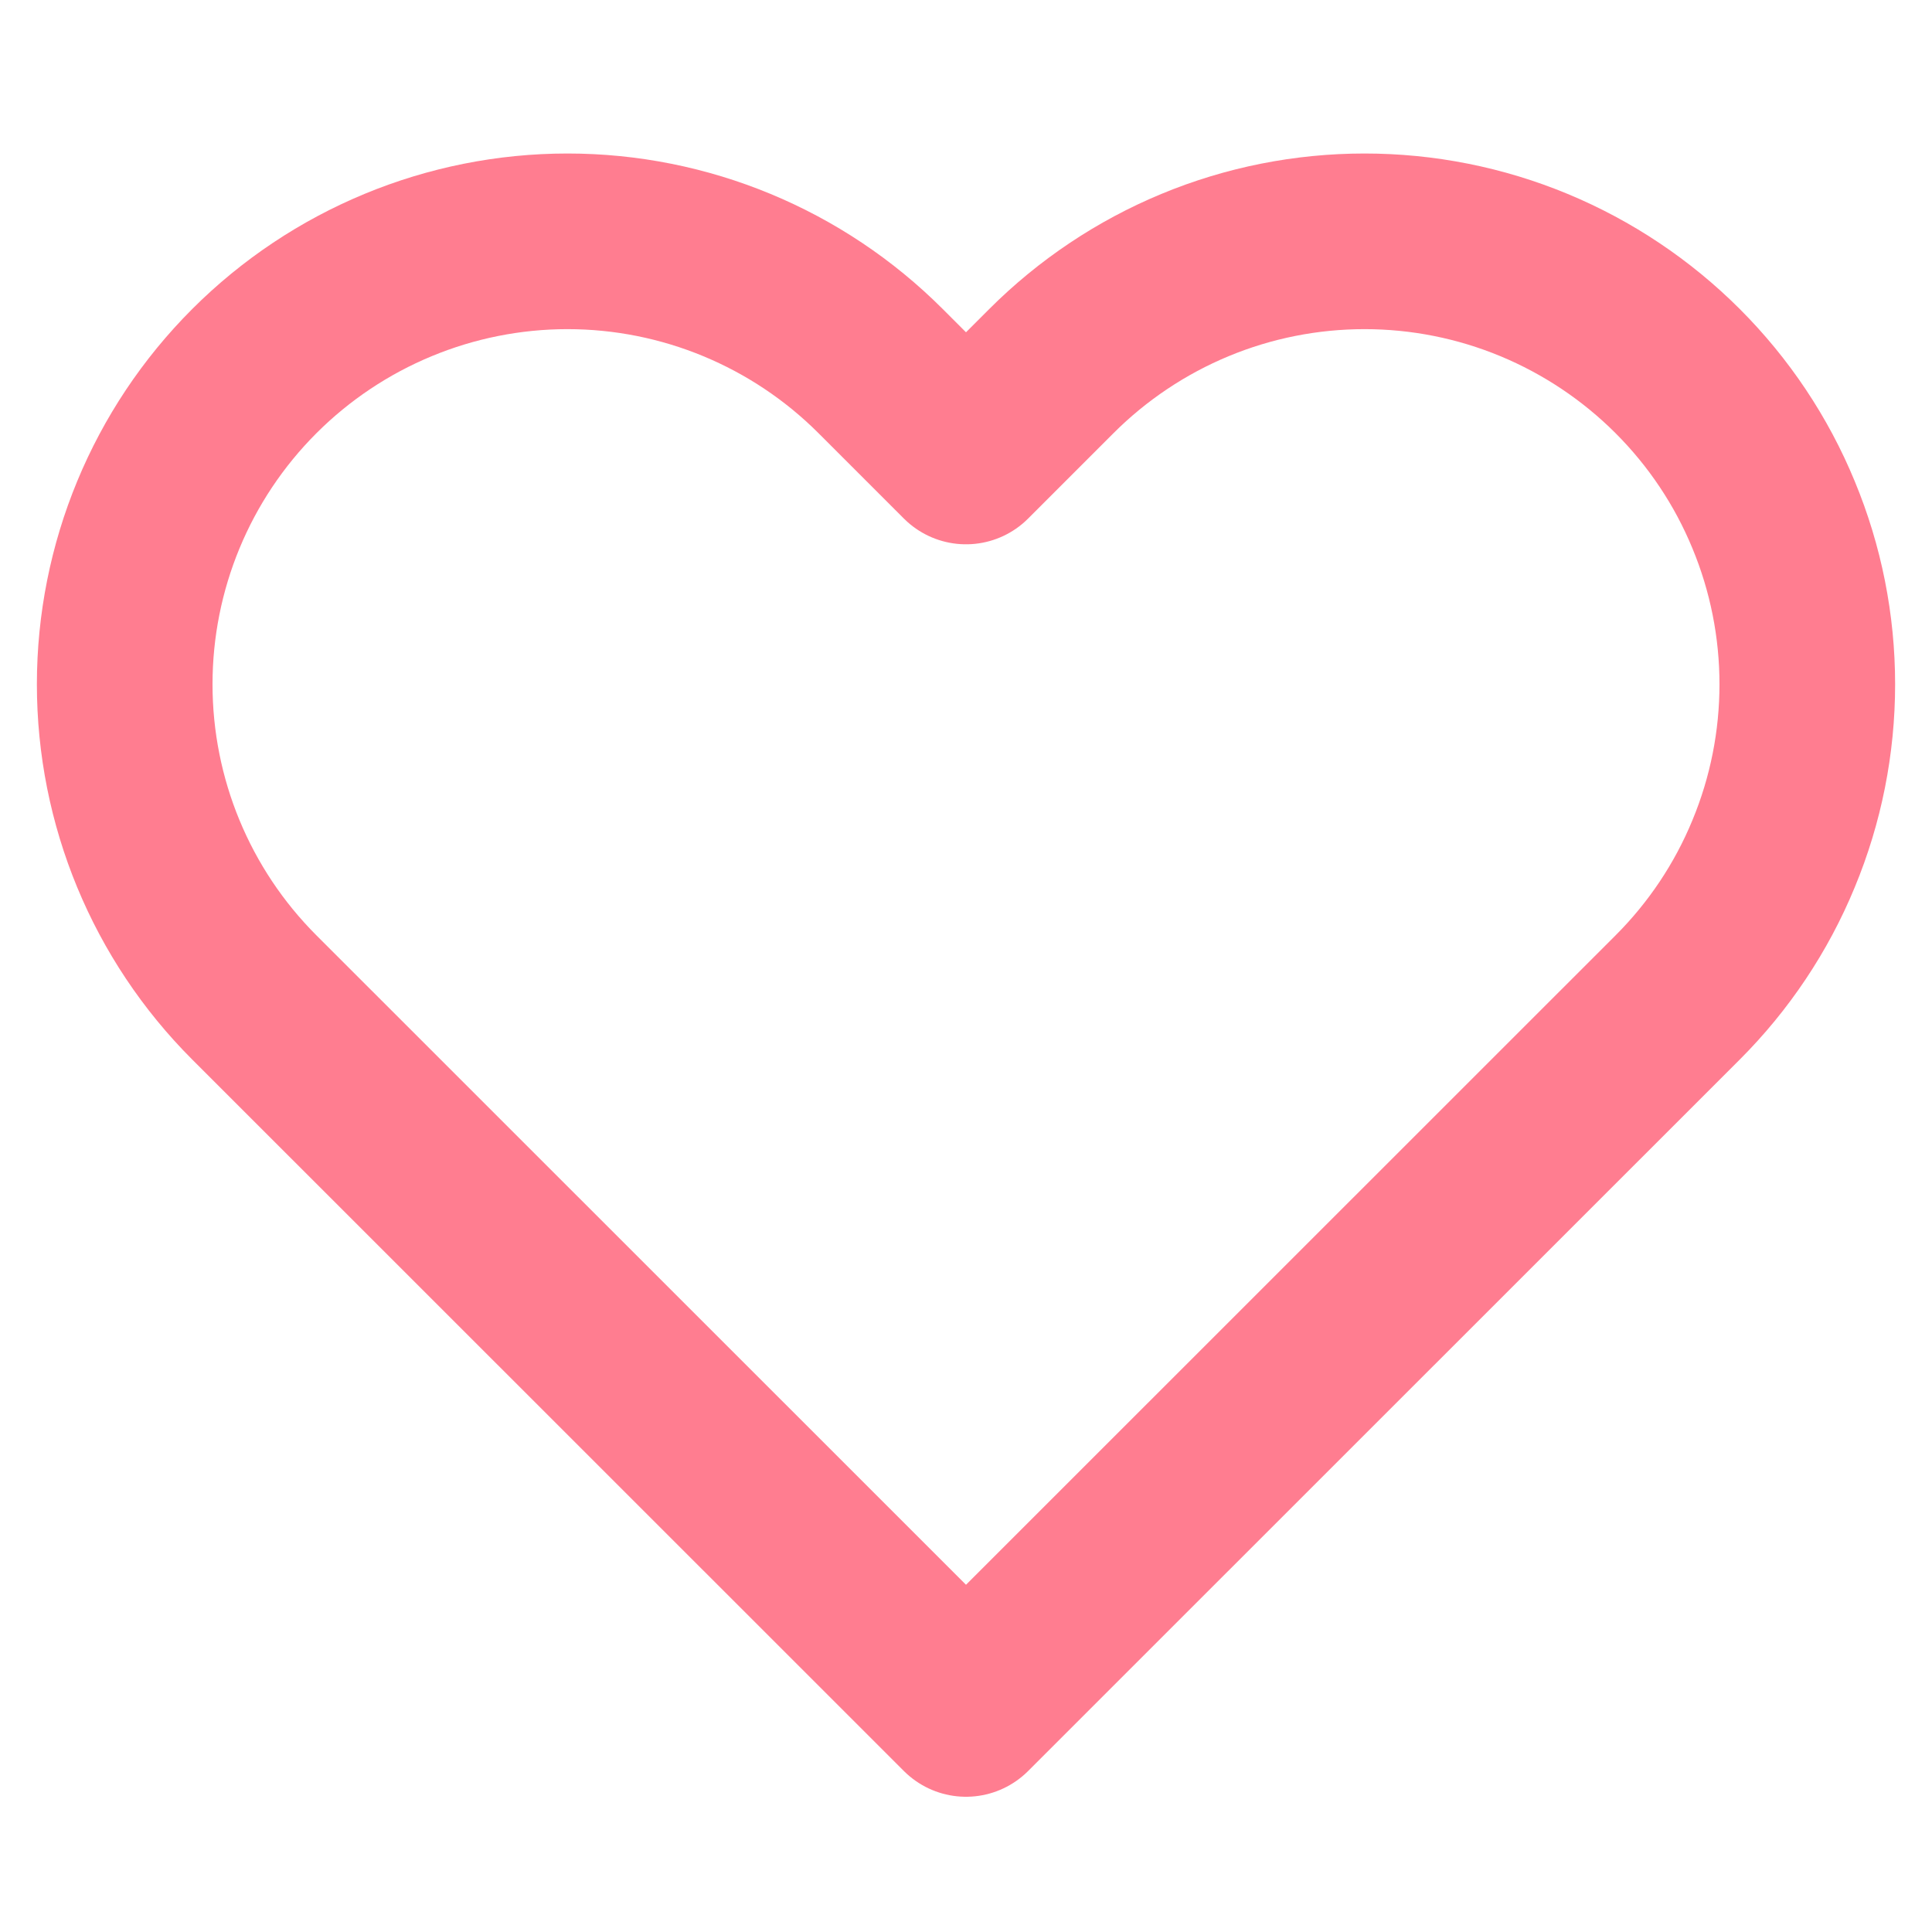 <svg width="11" height="11" viewBox="0 0 11 11" fill="none" xmlns="http://www.w3.org/2000/svg">
<g clip-path="url(#clip0_5_70)">
<path d="M9.552 2.113C9.318 1.879 9.04 1.693 8.734 1.566C8.428 1.439 8.1 1.374 7.769 1.374C7.438 1.374 7.11 1.439 6.804 1.566C6.498 1.693 6.22 1.879 5.986 2.113L5.5 2.599L5.014 2.113C4.541 1.64 3.9 1.374 3.231 1.374C2.563 1.374 1.921 1.64 1.448 2.113C0.975 2.586 0.71 3.227 0.71 3.896C0.71 4.565 0.975 5.206 1.448 5.679L5.5 9.73L9.552 5.679C9.786 5.445 9.972 5.167 10.098 4.861C10.225 4.555 10.29 4.227 10.29 3.896C10.29 3.565 10.225 3.237 10.098 2.931C9.972 2.625 9.786 2.347 9.552 2.113Z" stroke="#FF7D90" stroke-linecap="round" stroke-linejoin="round"/>
</g>
<defs>
<clipPath id="clip0_5_70">
<rect width="11" height="11" fill="white"/>
</clipPath>
</defs>
</svg>
